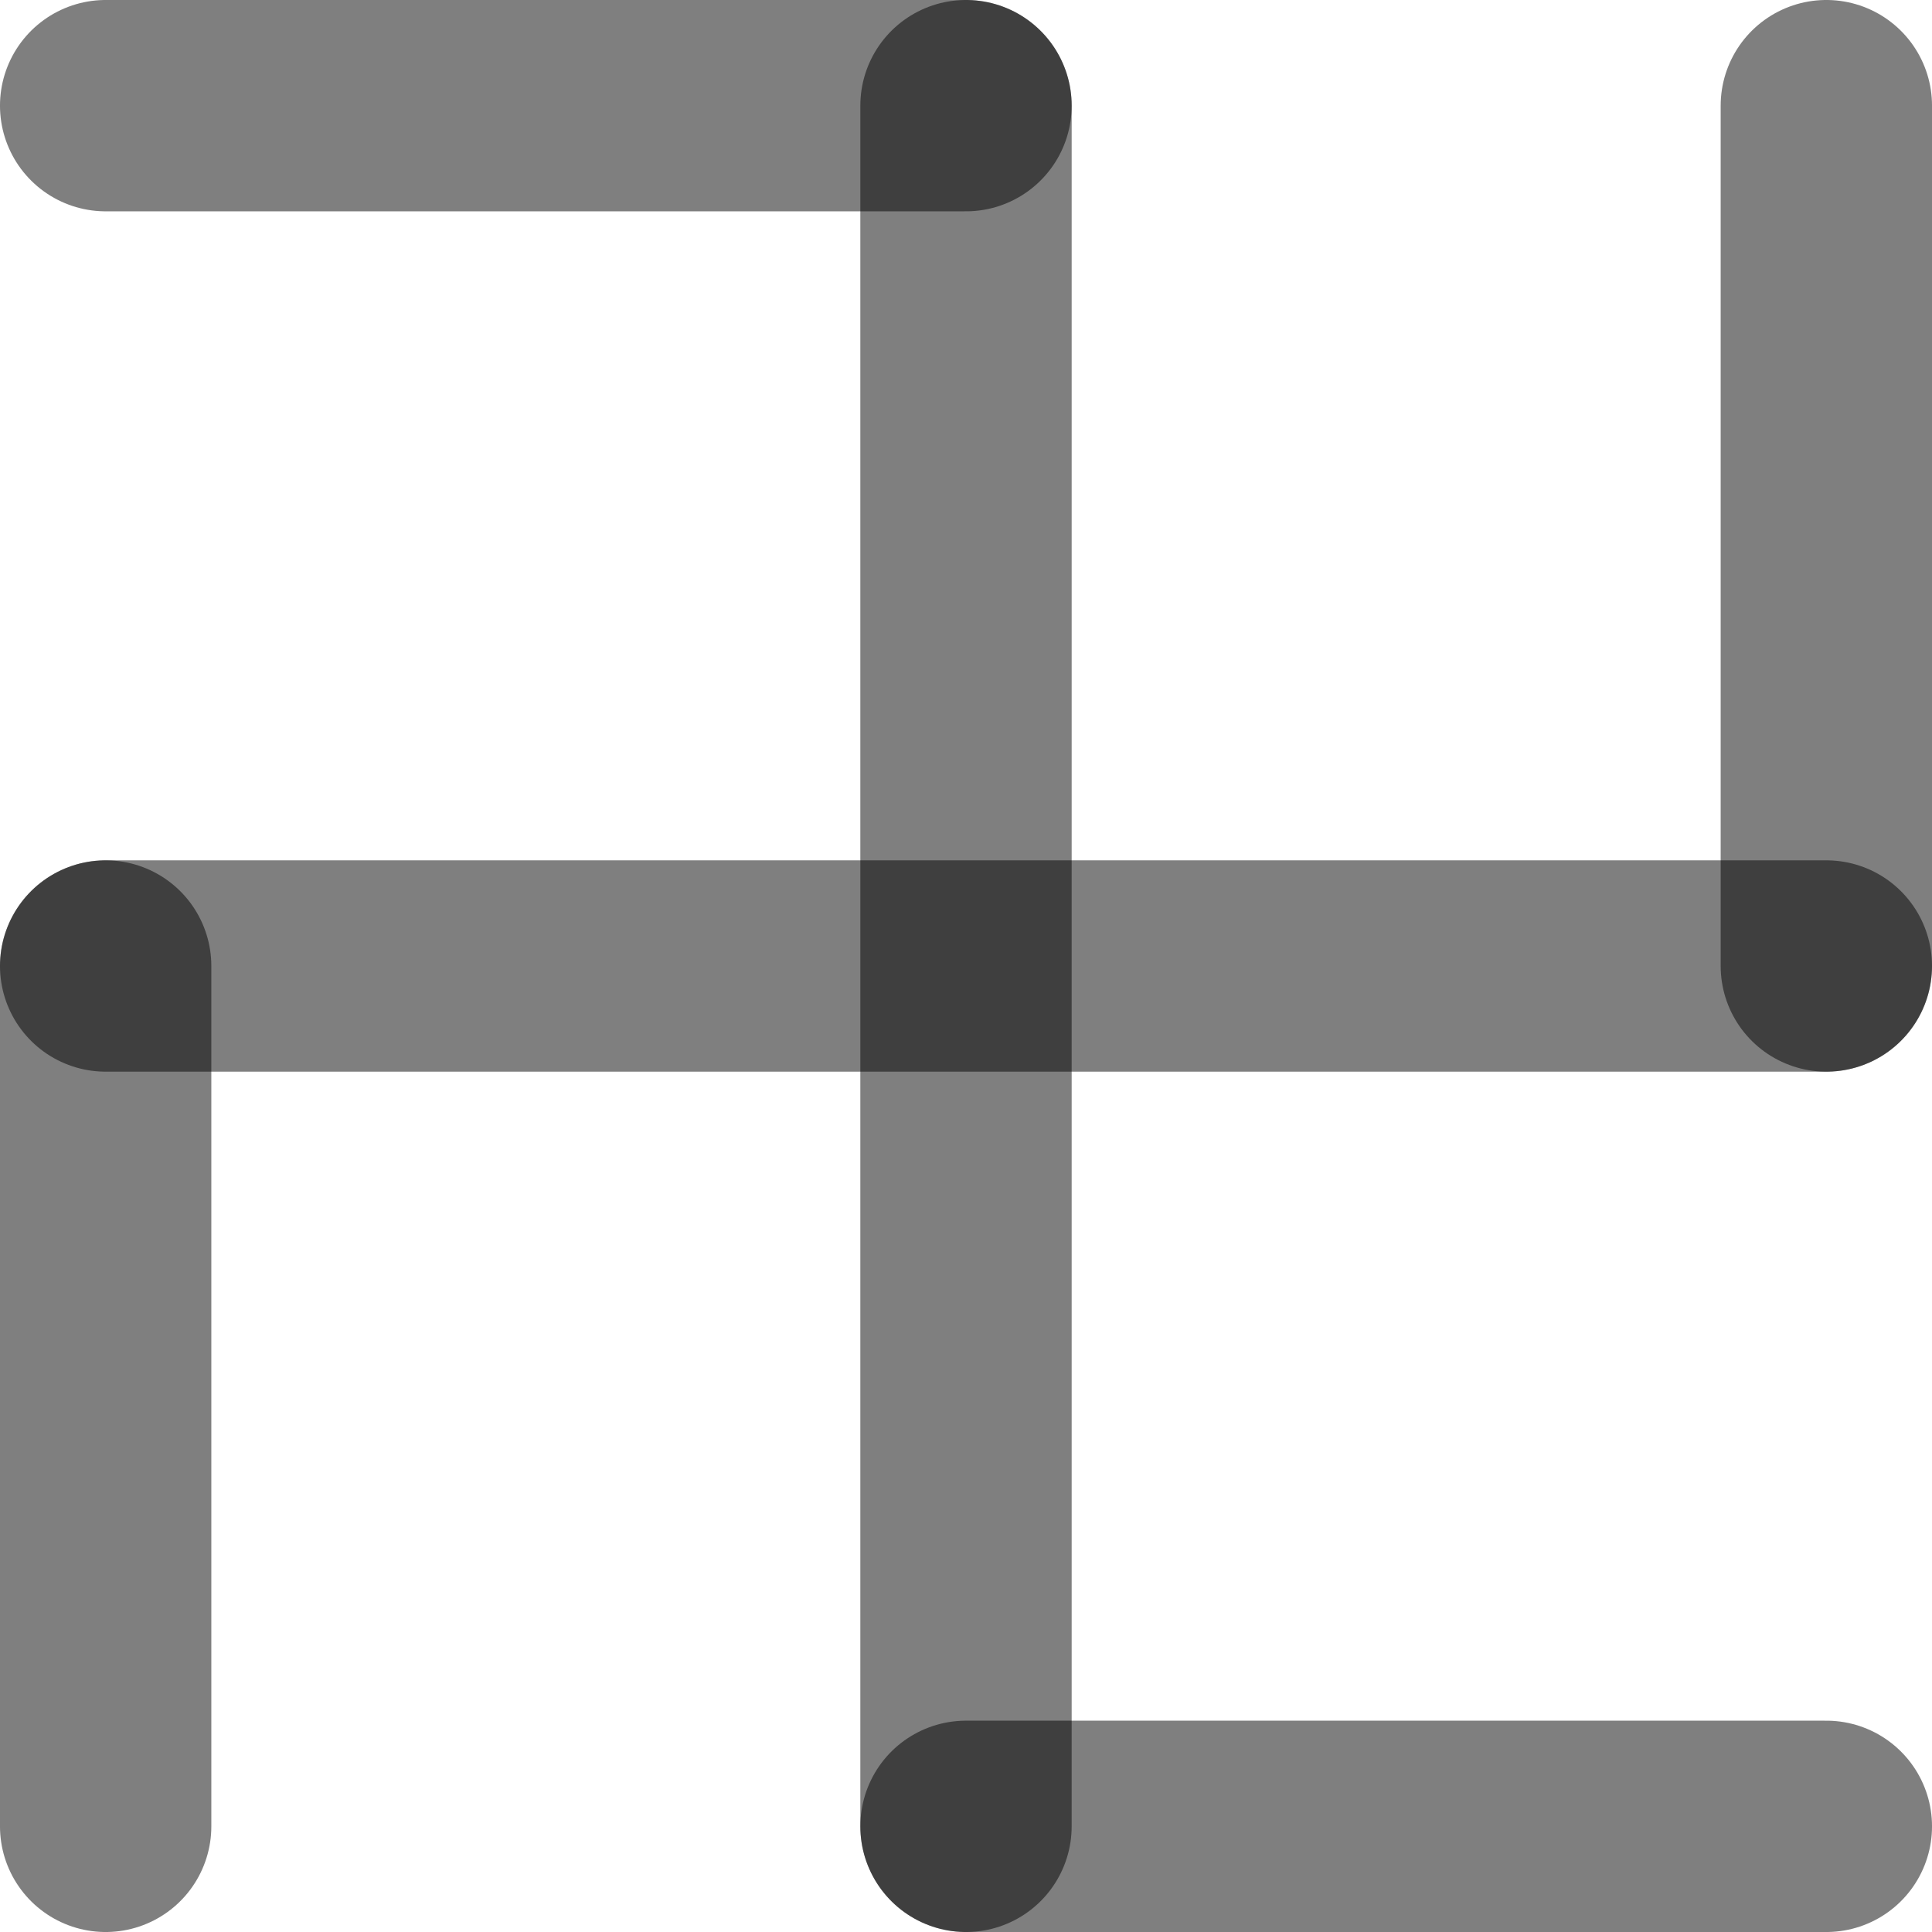 <?xml version="1.0" encoding="UTF-8"?>
<!DOCTYPE svg PUBLIC "-//W3C//DTD SVG 1.0//EN" "http://www.w3.org/TR/2001/REC-SVG-20010904/DTD/svg10.dtd">
<!-- Creator: CorelDRAW X6 -->
<svg xmlns="http://www.w3.org/2000/svg" xml:space="preserve" width="32px" height="32px" version="1.0" shape-rendering="geometricPrecision" text-rendering="geometricPrecision" image-rendering="optimizeQuality" fill-rule="evenodd" clip-rule="evenodd"
viewBox="0 0 3200 3200"
 xmlns:xlink="http://www.w3.org/1999/xlink">
 <g id="_2048.cgm:type:overlay">
  <IC_ColorNameTable/>
  <PictureProperties/>
  <line fill="none" fill-opacity="0.502" stroke="#000001" stroke-width="350.047" stroke-linecap="round" stroke-linejoin="round" stroke-opacity="0.502" x1="175" y1="1600" x2="3025" y2= "1600" />
  <line fill="none" fill-opacity="0.502" stroke="#000001" stroke-width="350.047" stroke-linecap="round" stroke-linejoin="round" stroke-opacity="0.502" x1="1600" y1="3025" x2="1600" y2= "175" />
  <line fill="none" fill-opacity="0.502" stroke="#000001" stroke-width="350.047" stroke-linecap="round" stroke-linejoin="round" stroke-opacity="0.502" x1="1600" y1="175" x2="175" y2= "175" />
  <line fill="none" fill-opacity="0.502" stroke="#000001" stroke-width="350.047" stroke-linecap="round" stroke-linejoin="round" stroke-opacity="0.502" x1="175" y1="1600" x2="175" y2= "3025" />
  <line fill="none" fill-opacity="0.502" stroke="#000001" stroke-width="350.047" stroke-linecap="round" stroke-linejoin="round" stroke-opacity="0.502" x1="1600" y1="3025" x2="3025" y2= "3025" />
  <line fill="none" fill-opacity="0.502" stroke="#000001" stroke-width="350.047" stroke-linecap="round" stroke-linejoin="round" stroke-opacity="0.502" x1="3025" y1="1600" x2="3025" y2= "175" />
 </g>
</svg>
